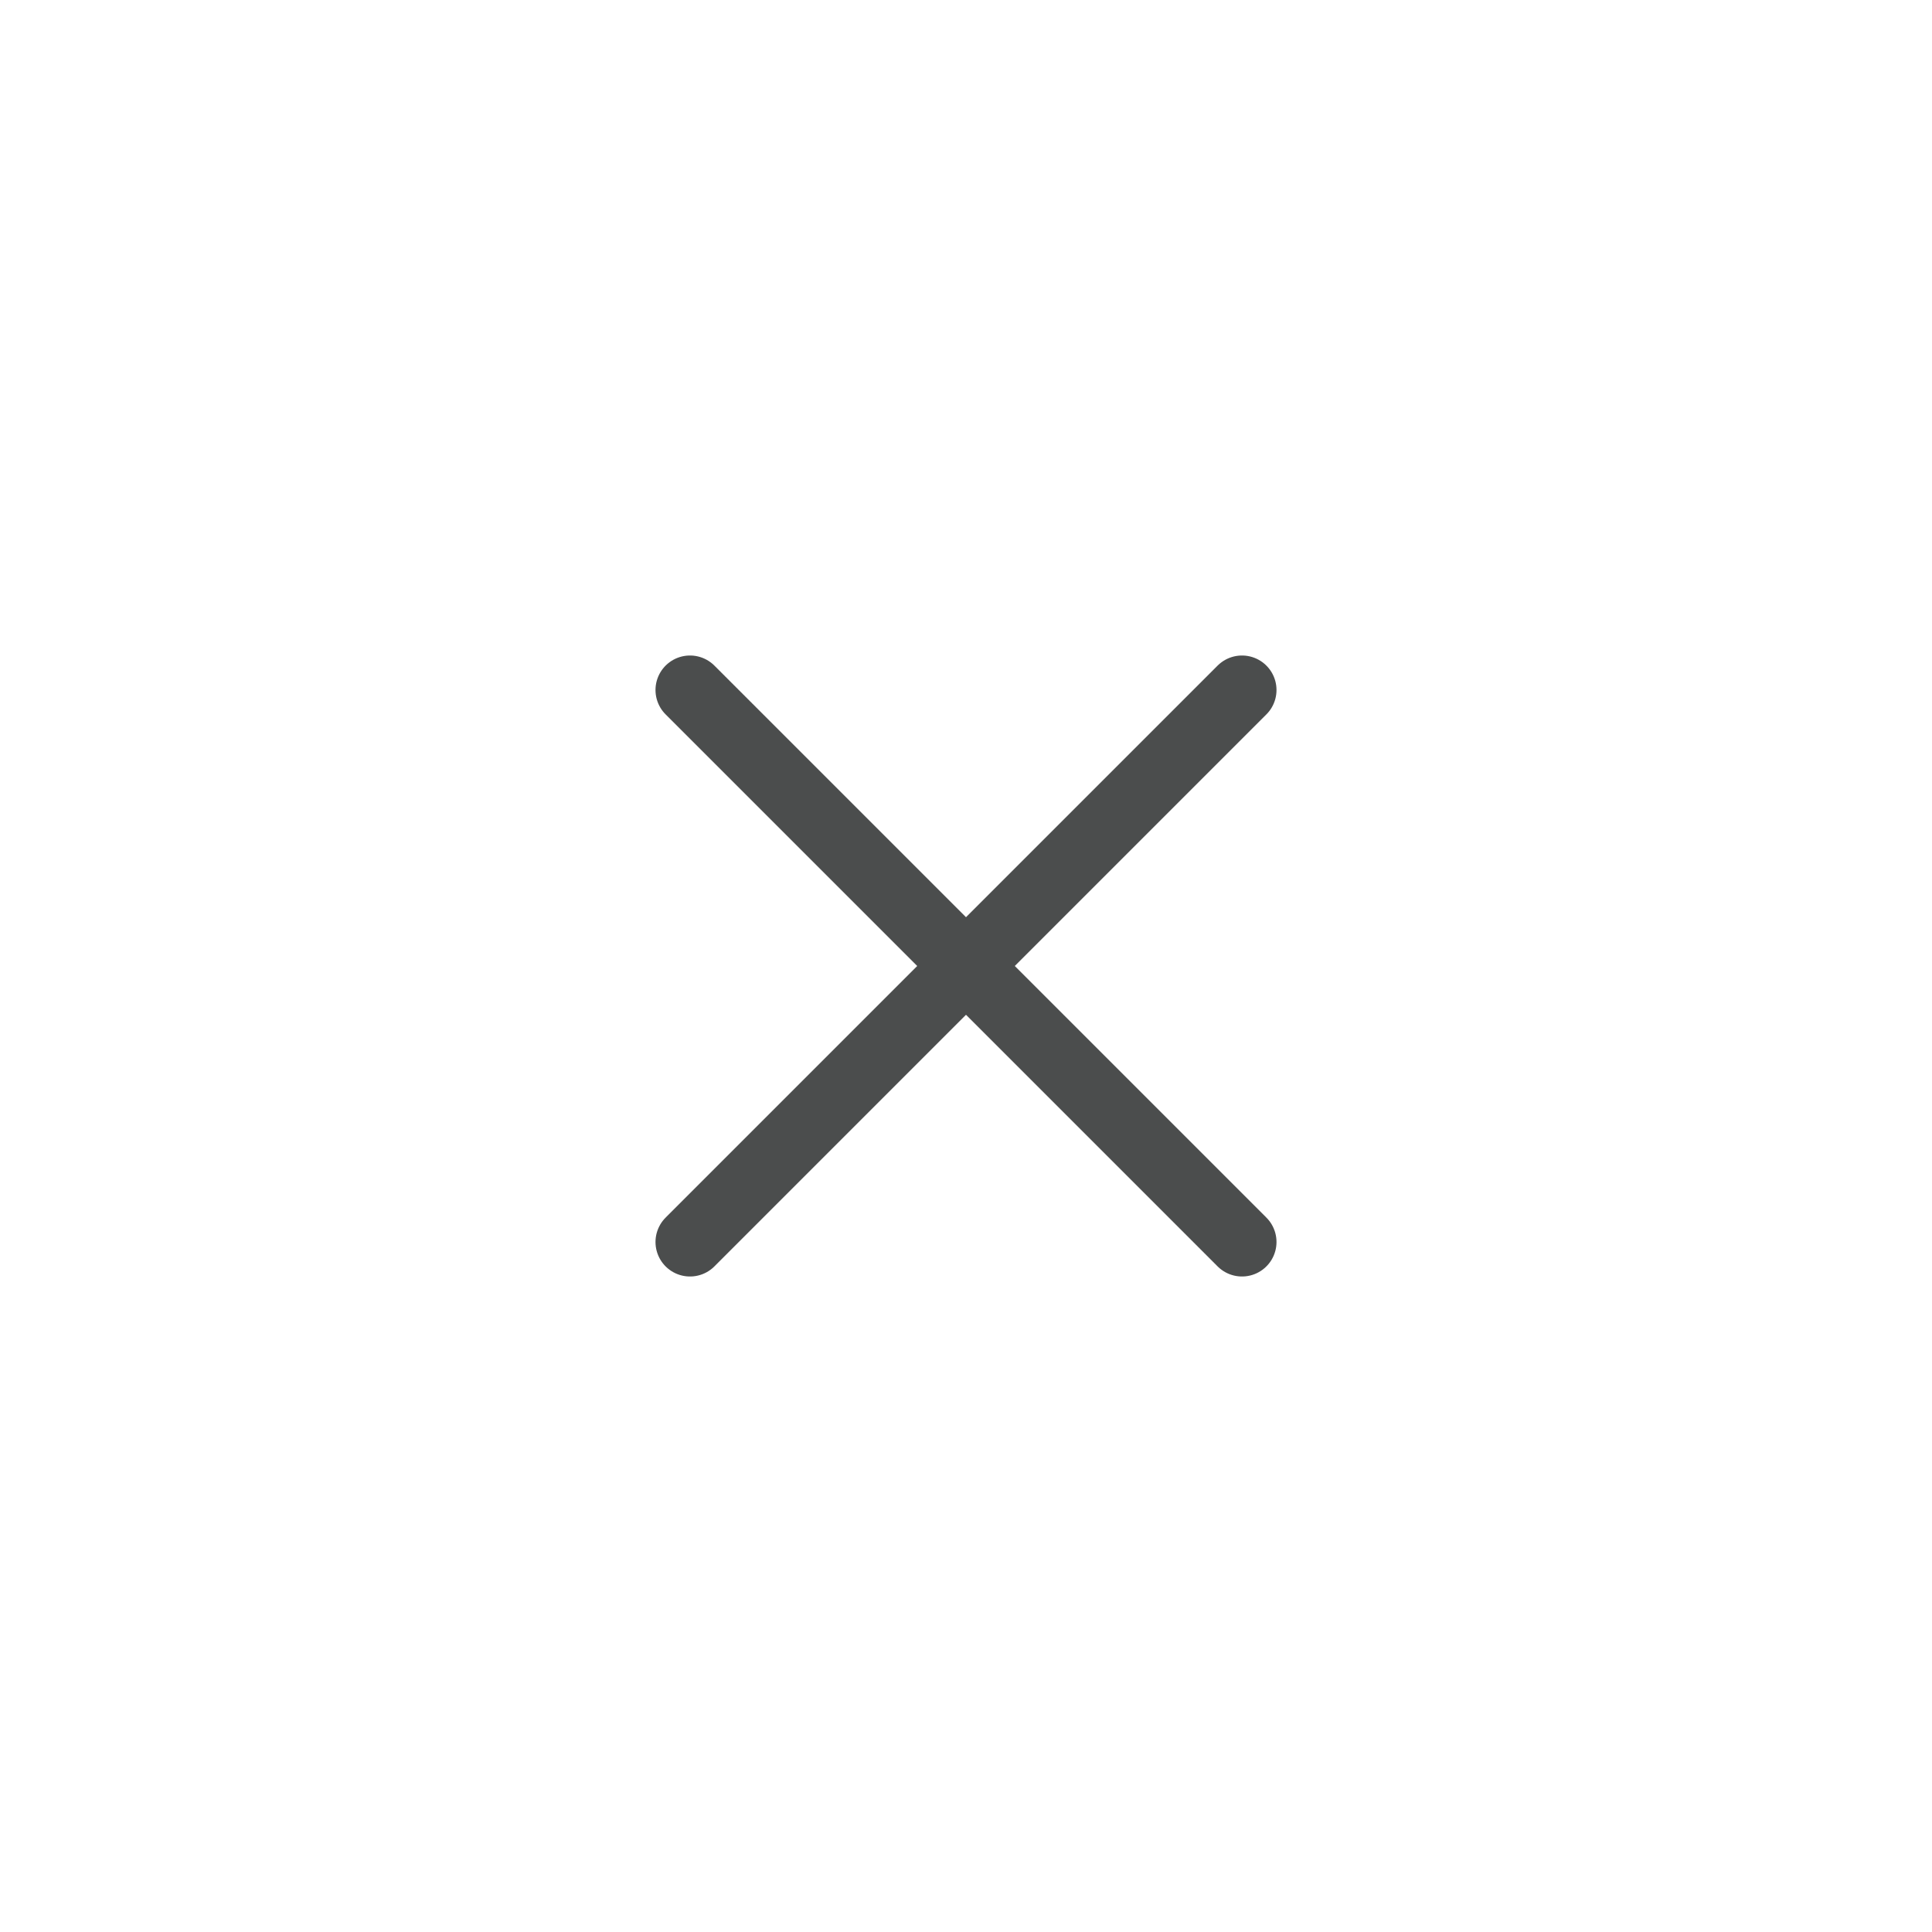 <svg width="56" height="56" viewBox="0 0 56 56" fill="none" xmlns="http://www.w3.org/2000/svg">
    <path d="m20 20 16 16M20 36l16-16" stroke="#4B4D4D" stroke-width="2" stroke-linecap="round" stroke-linejoin="round"/>
</svg>
